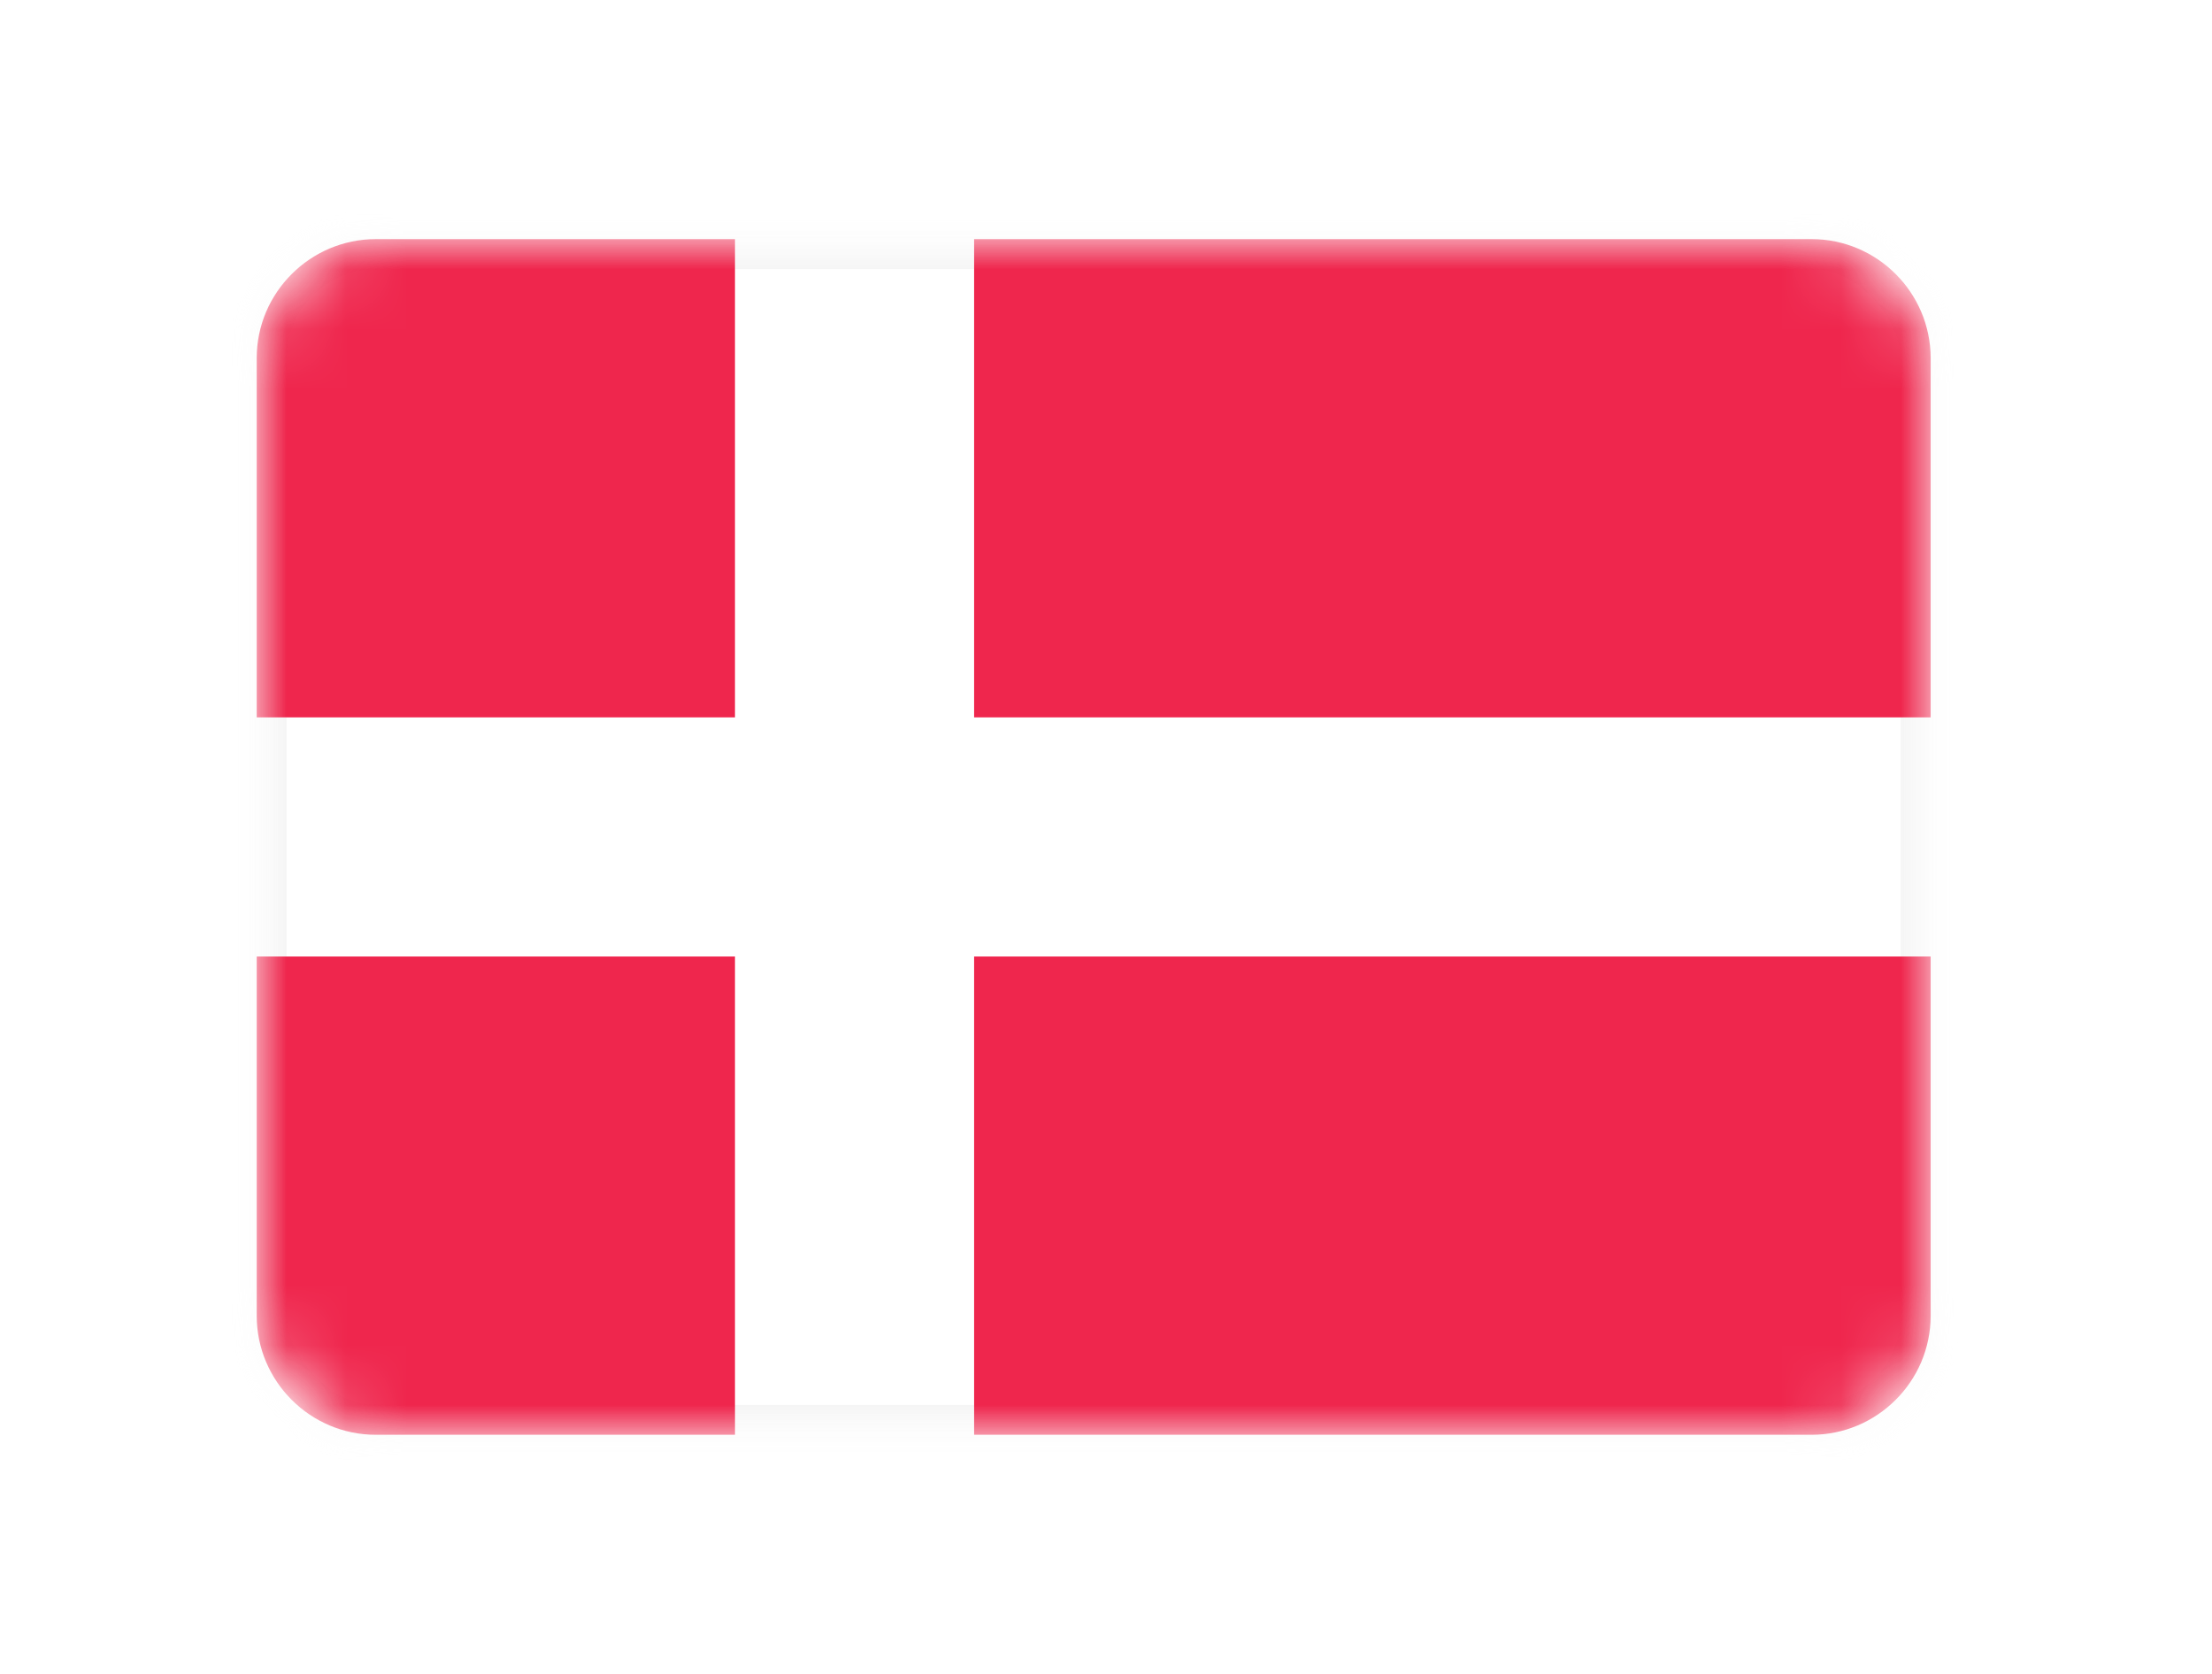 <?xml version="1.0" encoding="UTF-8" standalone="no"?>
<svg width="37px" height="28px" viewBox="0 0 37 28" version="1.1" xmlns="http://www.w3.org/2000/svg" xmlns:xlink="http://www.w3.org/1999/xlink">
    <!-- Generator: Sketch 40.1 (33804) - http://www.bohemiancoding.com/sketch -->
    <title>DK Copy</title>
    <desc>Created with Sketch.</desc>
    <defs>
        <filter x="-50%" y="-50%" width="200%" height="200%" filterUnits="objectBoundingBox" id="filter-1">
            <feOffset dx="0" dy="2" in="SourceAlpha" result="shadowOffsetOuter1"></feOffset>
            <feGaussianBlur stdDeviation="2" in="shadowOffsetOuter1" result="shadowBlurOuter1"></feGaussianBlur>
            <feColorMatrix values="0 0 0 0 0   0 0 0 0 0   0 0 0 0 0  0 0 0 0.5 0" type="matrix" in="shadowBlurOuter1" result="shadowMatrixOuter1"></feColorMatrix>
            <feMerge>
                <feMergeNode in="shadowMatrixOuter1"></feMergeNode>
                <feMergeNode in="SourceGraphic"></feMergeNode>
            </feMerge>
        </filter>
        <rect id="path-2" x="0" y="0" width="28" height="20" rx="2"></rect>
        <mask id="mask-3" maskContentUnits="userSpaceOnUse" maskUnits="objectBoundingBox" x="0" y="0" width="28" height="20" fill="white">
            <use xlink:href="#path-2"></use>
        </mask>
        <mask id="mask-5" maskContentUnits="userSpaceOnUse" maskUnits="objectBoundingBox" x="0" y="0" width="28" height="20" fill="white">
            <use xlink:href="#path-2"></use>
        </mask>
    </defs>
    <g id="Page-1" stroke="none" stroke-width="1" fill="none" fill-rule="evenodd">
        <g id="DK-Copy" filter="url(#filter-1)" transform="translate(4.294, 2)">
            <mask id="mask-4" fill="white">
                <use xlink:href="#path-2"></use>
            </mask>
            <g id="Mask" stroke="#F5F5F5" mask="url(#mask-3)" fill="#FFFFFF">
                <use mask="url(#mask-5)" xlink:href="#path-2"></use>
            </g>
            <path d="M0,1.991 C0,0.891 0.9,0 1.991,0 L26.009,0 C27.108,0 28,0.898 28,1.991 L28,18.009 C28,19.109 27.1,20 26.009,20 L1.991,20 C0.892,20 0,19.102 0,18.009 L0,1.991 Z M0,12 L8,12 L8,20 L12,20 L12,12 L28,12 L28,8 L12,8 L12,0 L8,0 L8,8 L0,8 L0,12 Z" id="Combined-Shape" fill="#EF264D" mask="url(#mask-4)"></path>
        </g>
    </g>
</svg>